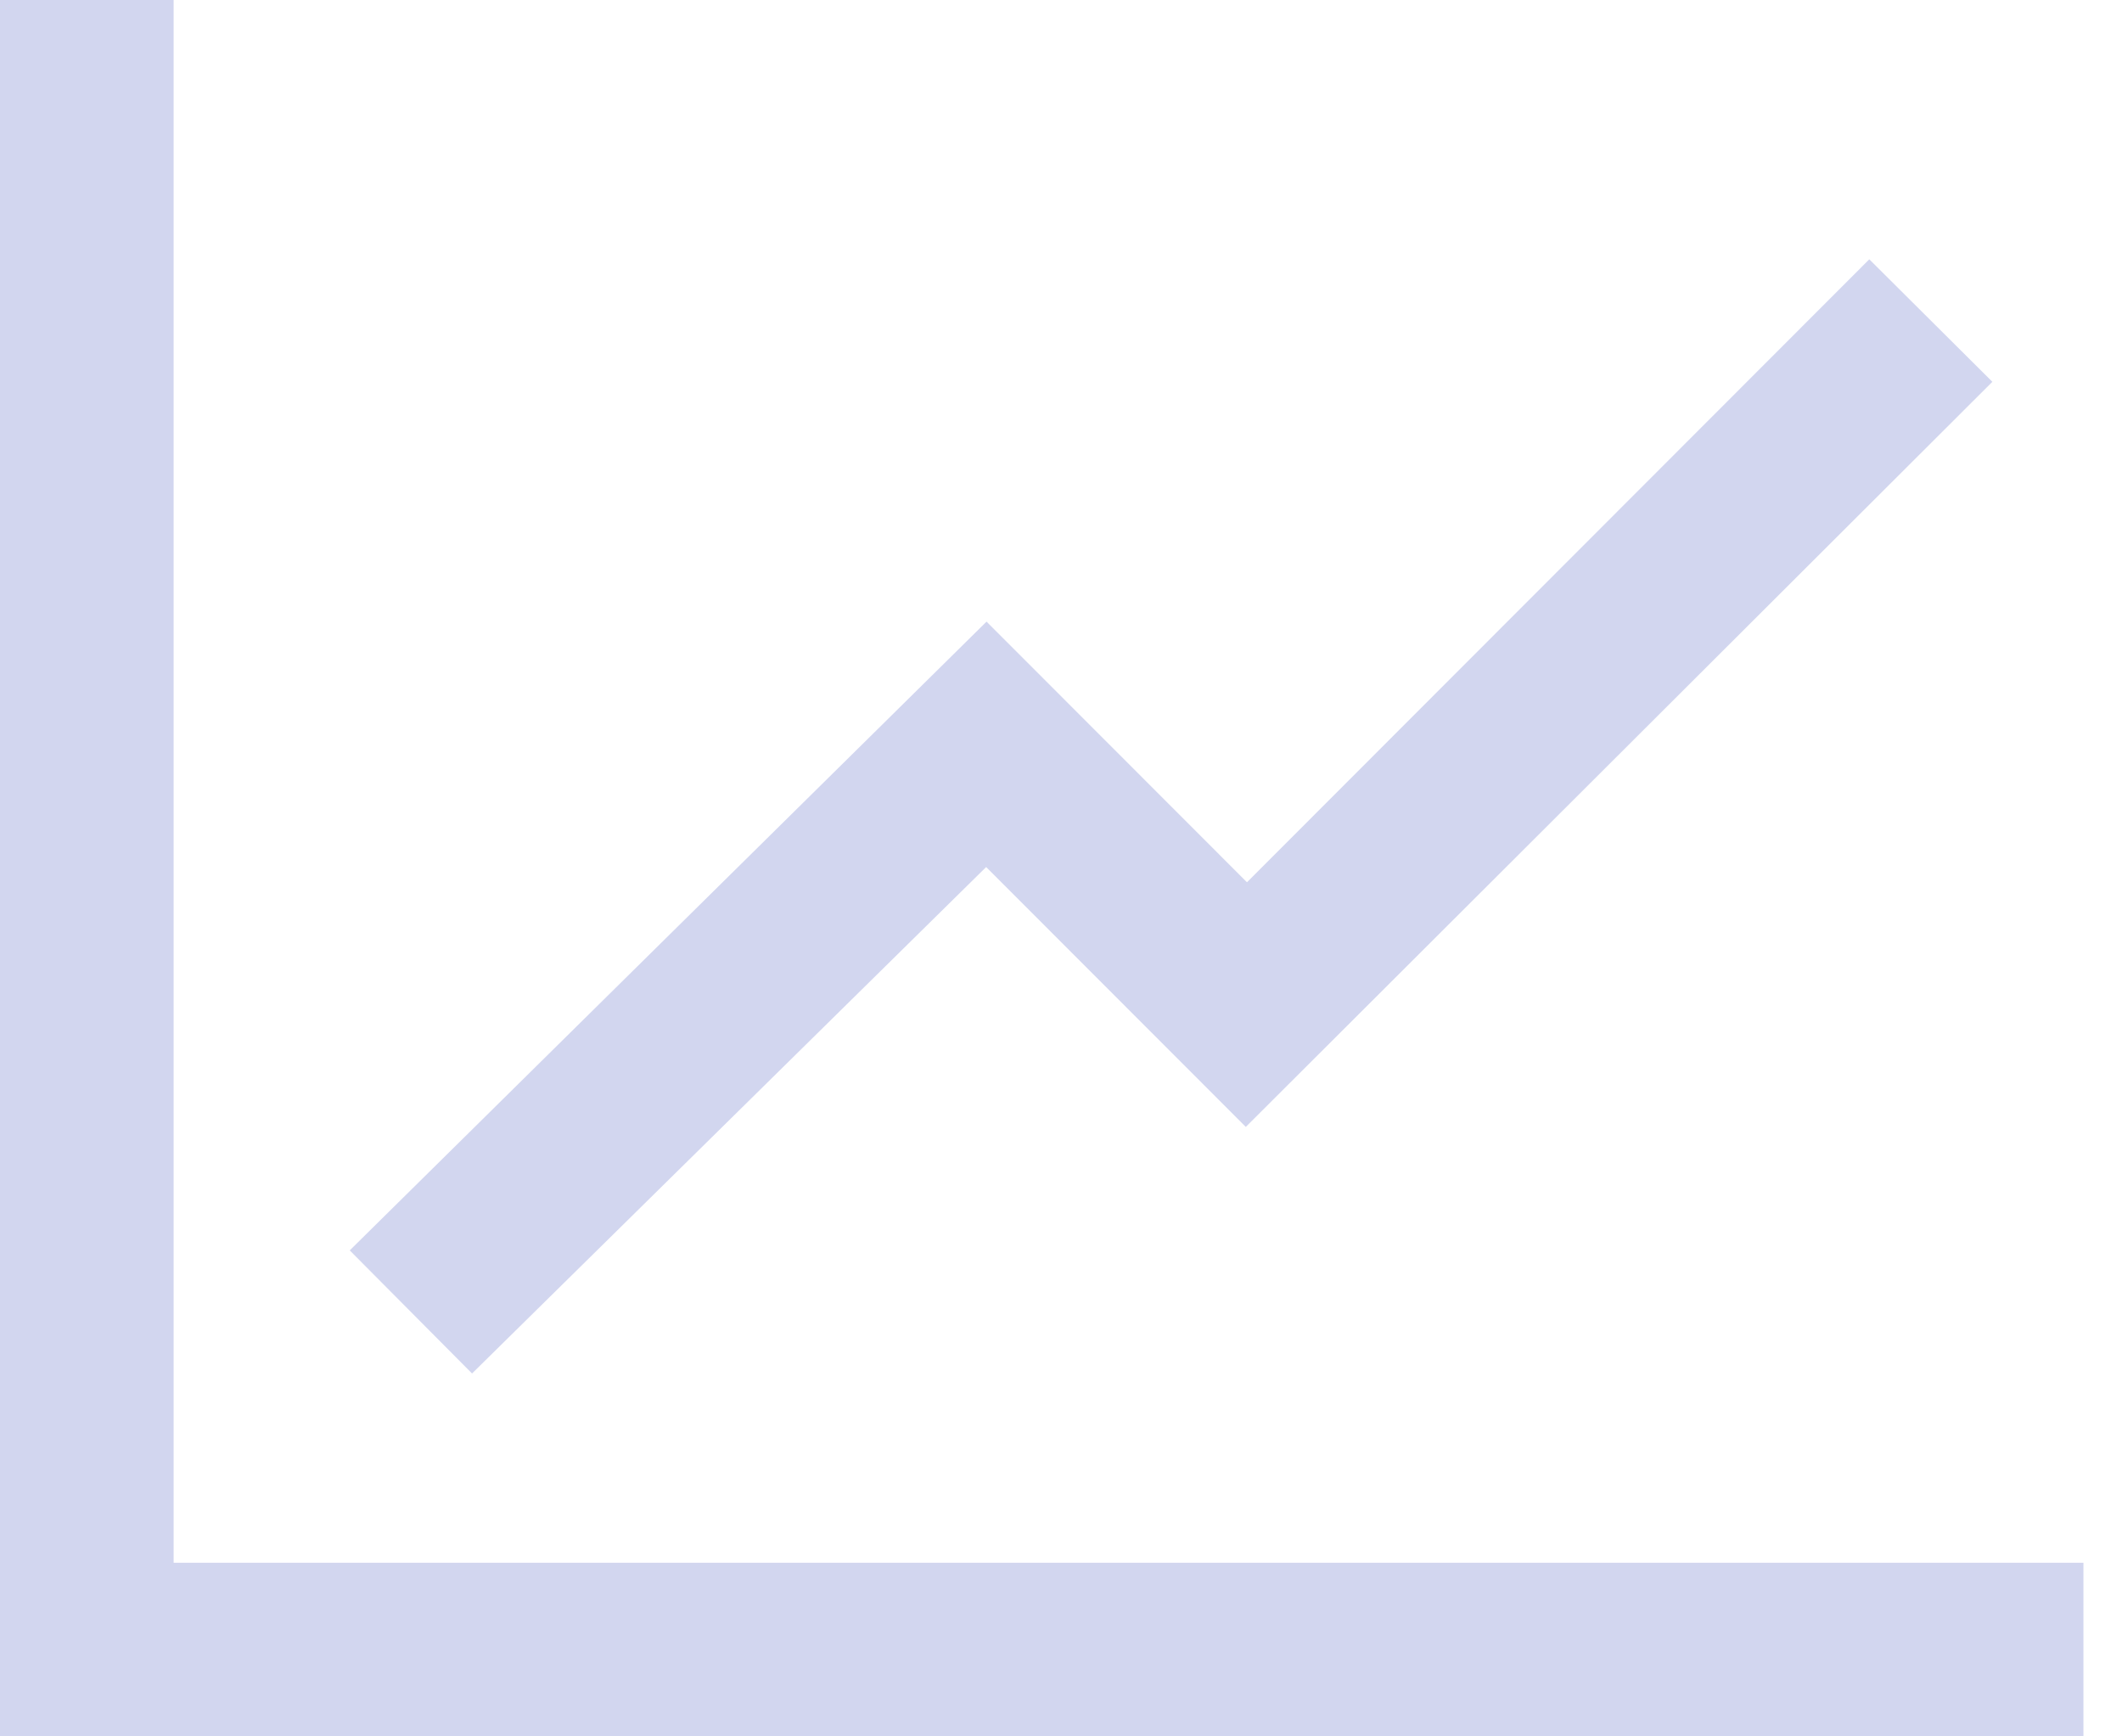 <svg width="11" height="9" viewBox="0 0 11 9" fill="none" xmlns="http://www.w3.org/2000/svg">
<path d="M10.8 8.1V9H0V0H0.9V8.1H10.8Z" fill="#D2D6EF"/>
<path d="M6.464 4.573L9.69 1.344L10.328 1.979L6.458 5.841L5.112 4.494L2.447 7.119L1.813 6.481L5.114 3.222L6.464 4.573Z" fill="#D2D6EF"/>
</svg>
